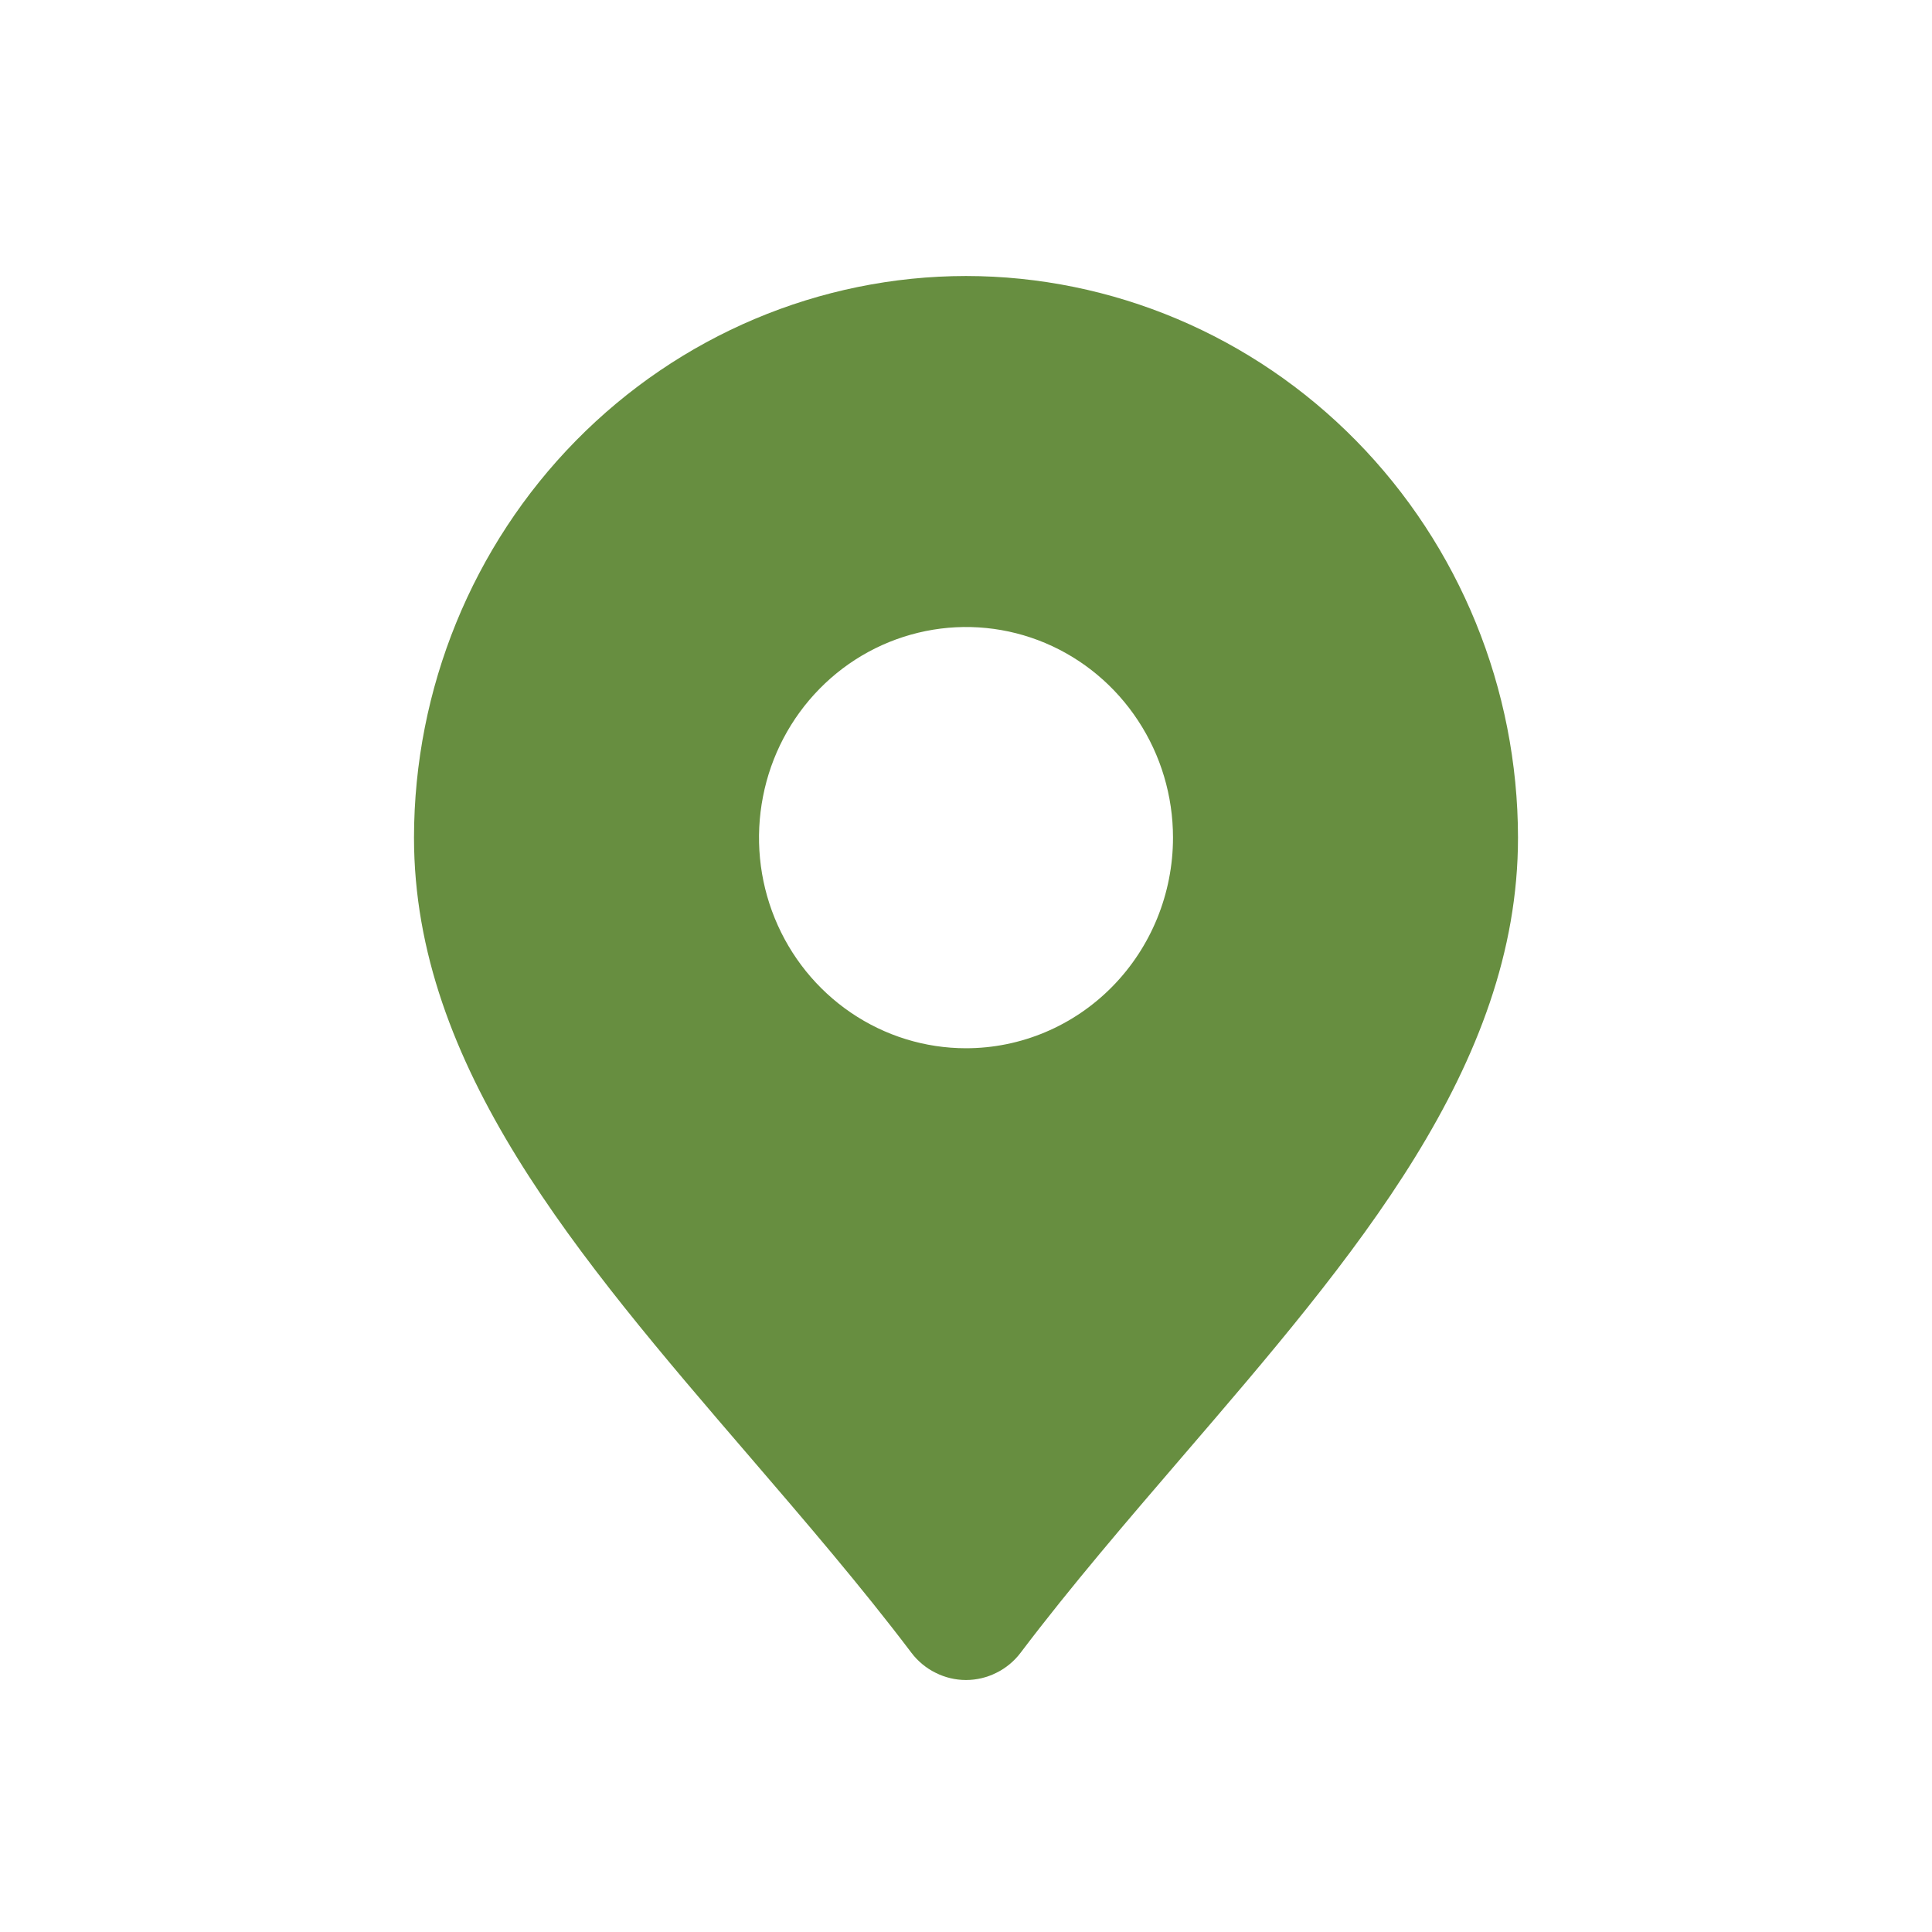 <svg width="28" height="28" viewBox="0 0 28 28" fill="none" xmlns="http://www.w3.org/2000/svg">
<path d="M14 4C11.879 4.002 9.846 4.861 8.346 6.387C6.846 7.913 6.002 9.981 6 12.139C6 15.451 8.363 18.201 10.866 21.112C11.658 22.034 12.478 22.987 13.208 23.952C13.301 24.075 13.421 24.175 13.559 24.243C13.696 24.312 13.847 24.348 14 24.348C14.153 24.348 14.304 24.312 14.441 24.243C14.579 24.175 14.699 24.075 14.792 23.952C15.522 22.987 16.342 22.034 17.134 21.112C19.637 18.201 22 15.451 22 12.139C21.998 9.981 21.154 7.913 19.654 6.387C18.154 4.861 16.121 4.002 14 4ZM14 15.192C13.407 15.192 12.827 15.013 12.333 14.677C11.84 14.342 11.455 13.865 11.228 13.307C11.001 12.75 10.942 12.136 11.058 11.544C11.173 10.952 11.459 10.408 11.879 9.981C12.298 9.554 12.833 9.264 13.415 9.146C13.997 9.028 14.6 9.088 15.148 9.319C15.696 9.55 16.165 9.942 16.494 10.444C16.824 10.945 17 11.536 17 12.139C17 12.949 16.684 13.725 16.121 14.298C15.559 14.87 14.796 15.192 14 15.192Z" fill="#678E40"/>
</svg>

